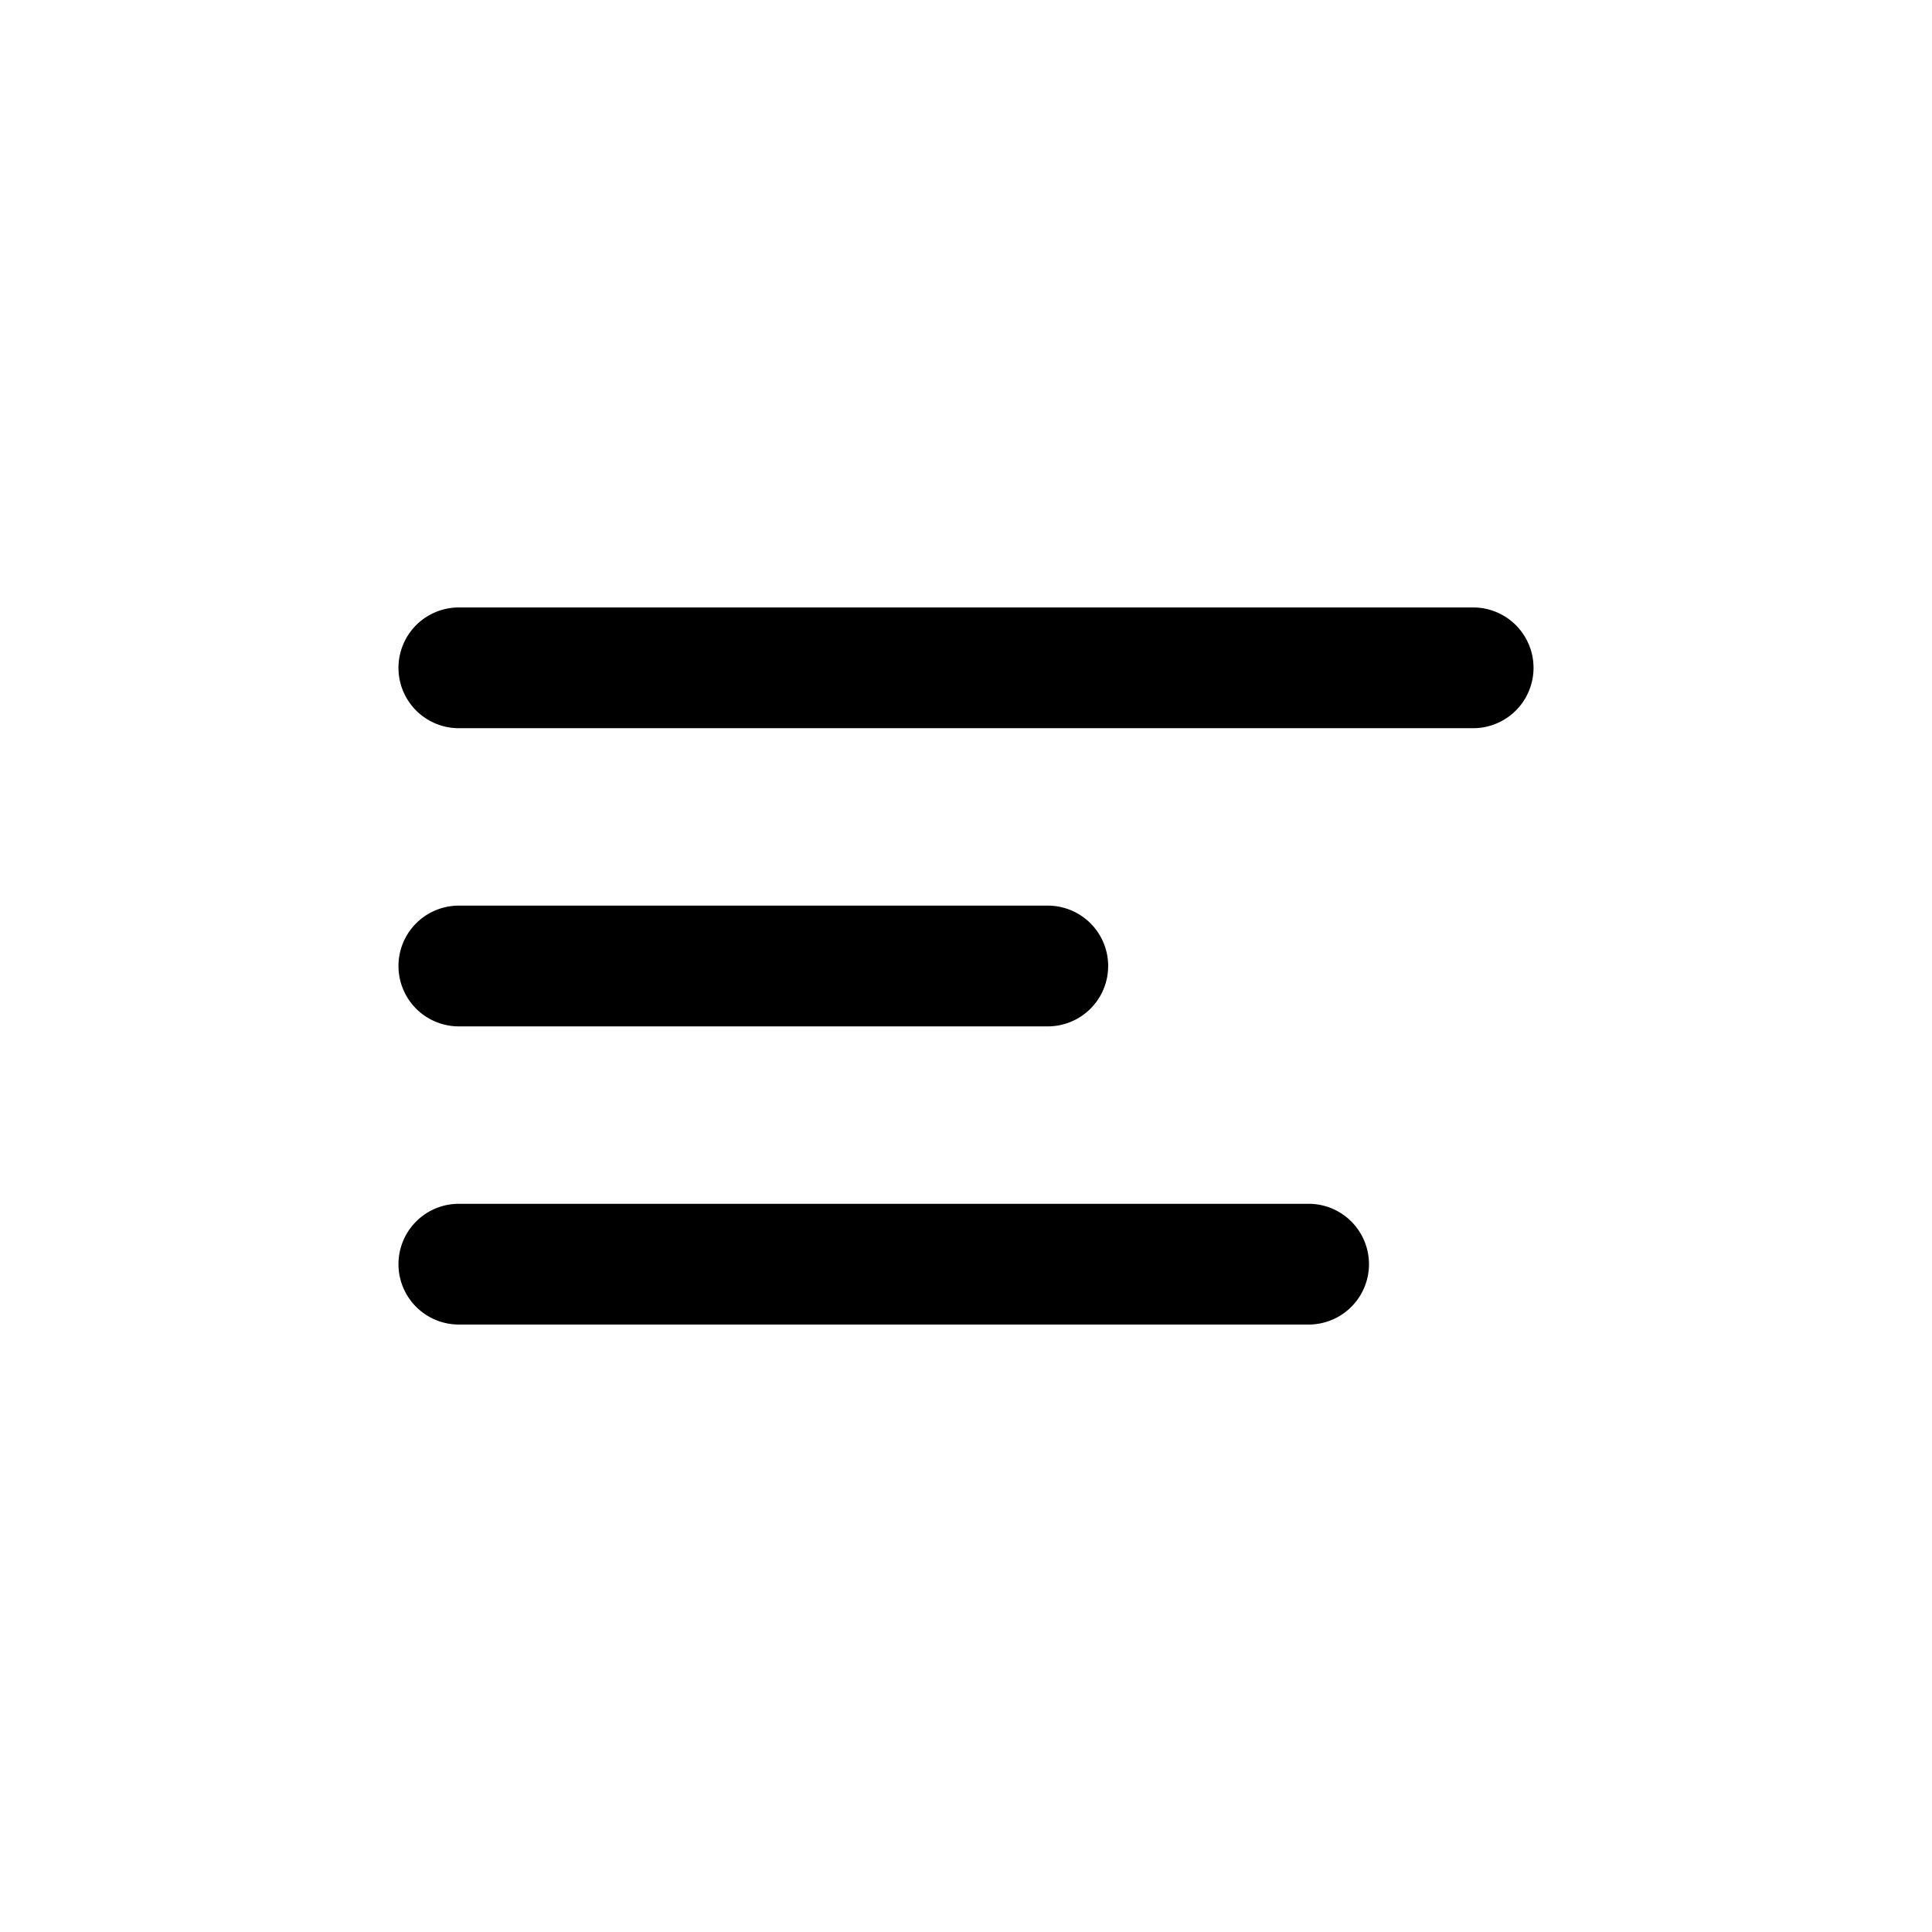 <svg xmlns="http://www.w3.org/2000/svg" viewBox="0 0 48 48">
  <g>
    <path d="M11.4,18.092H36.6a1.5,1.5,0,1,0,0-3H11.4a1.5,1.5,0,0,0,0,3Z"/>
    <path d="M11.4,25.5H26.032a1.5,1.5,0,0,0,0-3H11.4a1.5,1.5,0,0,0,0,3Z"/>
    <path d="M11.4,32.908H32.512a1.5,1.5,0,0,0,0-3H11.4a1.5,1.5,0,0,0,0,3Z"/>
  </g>
</svg>
